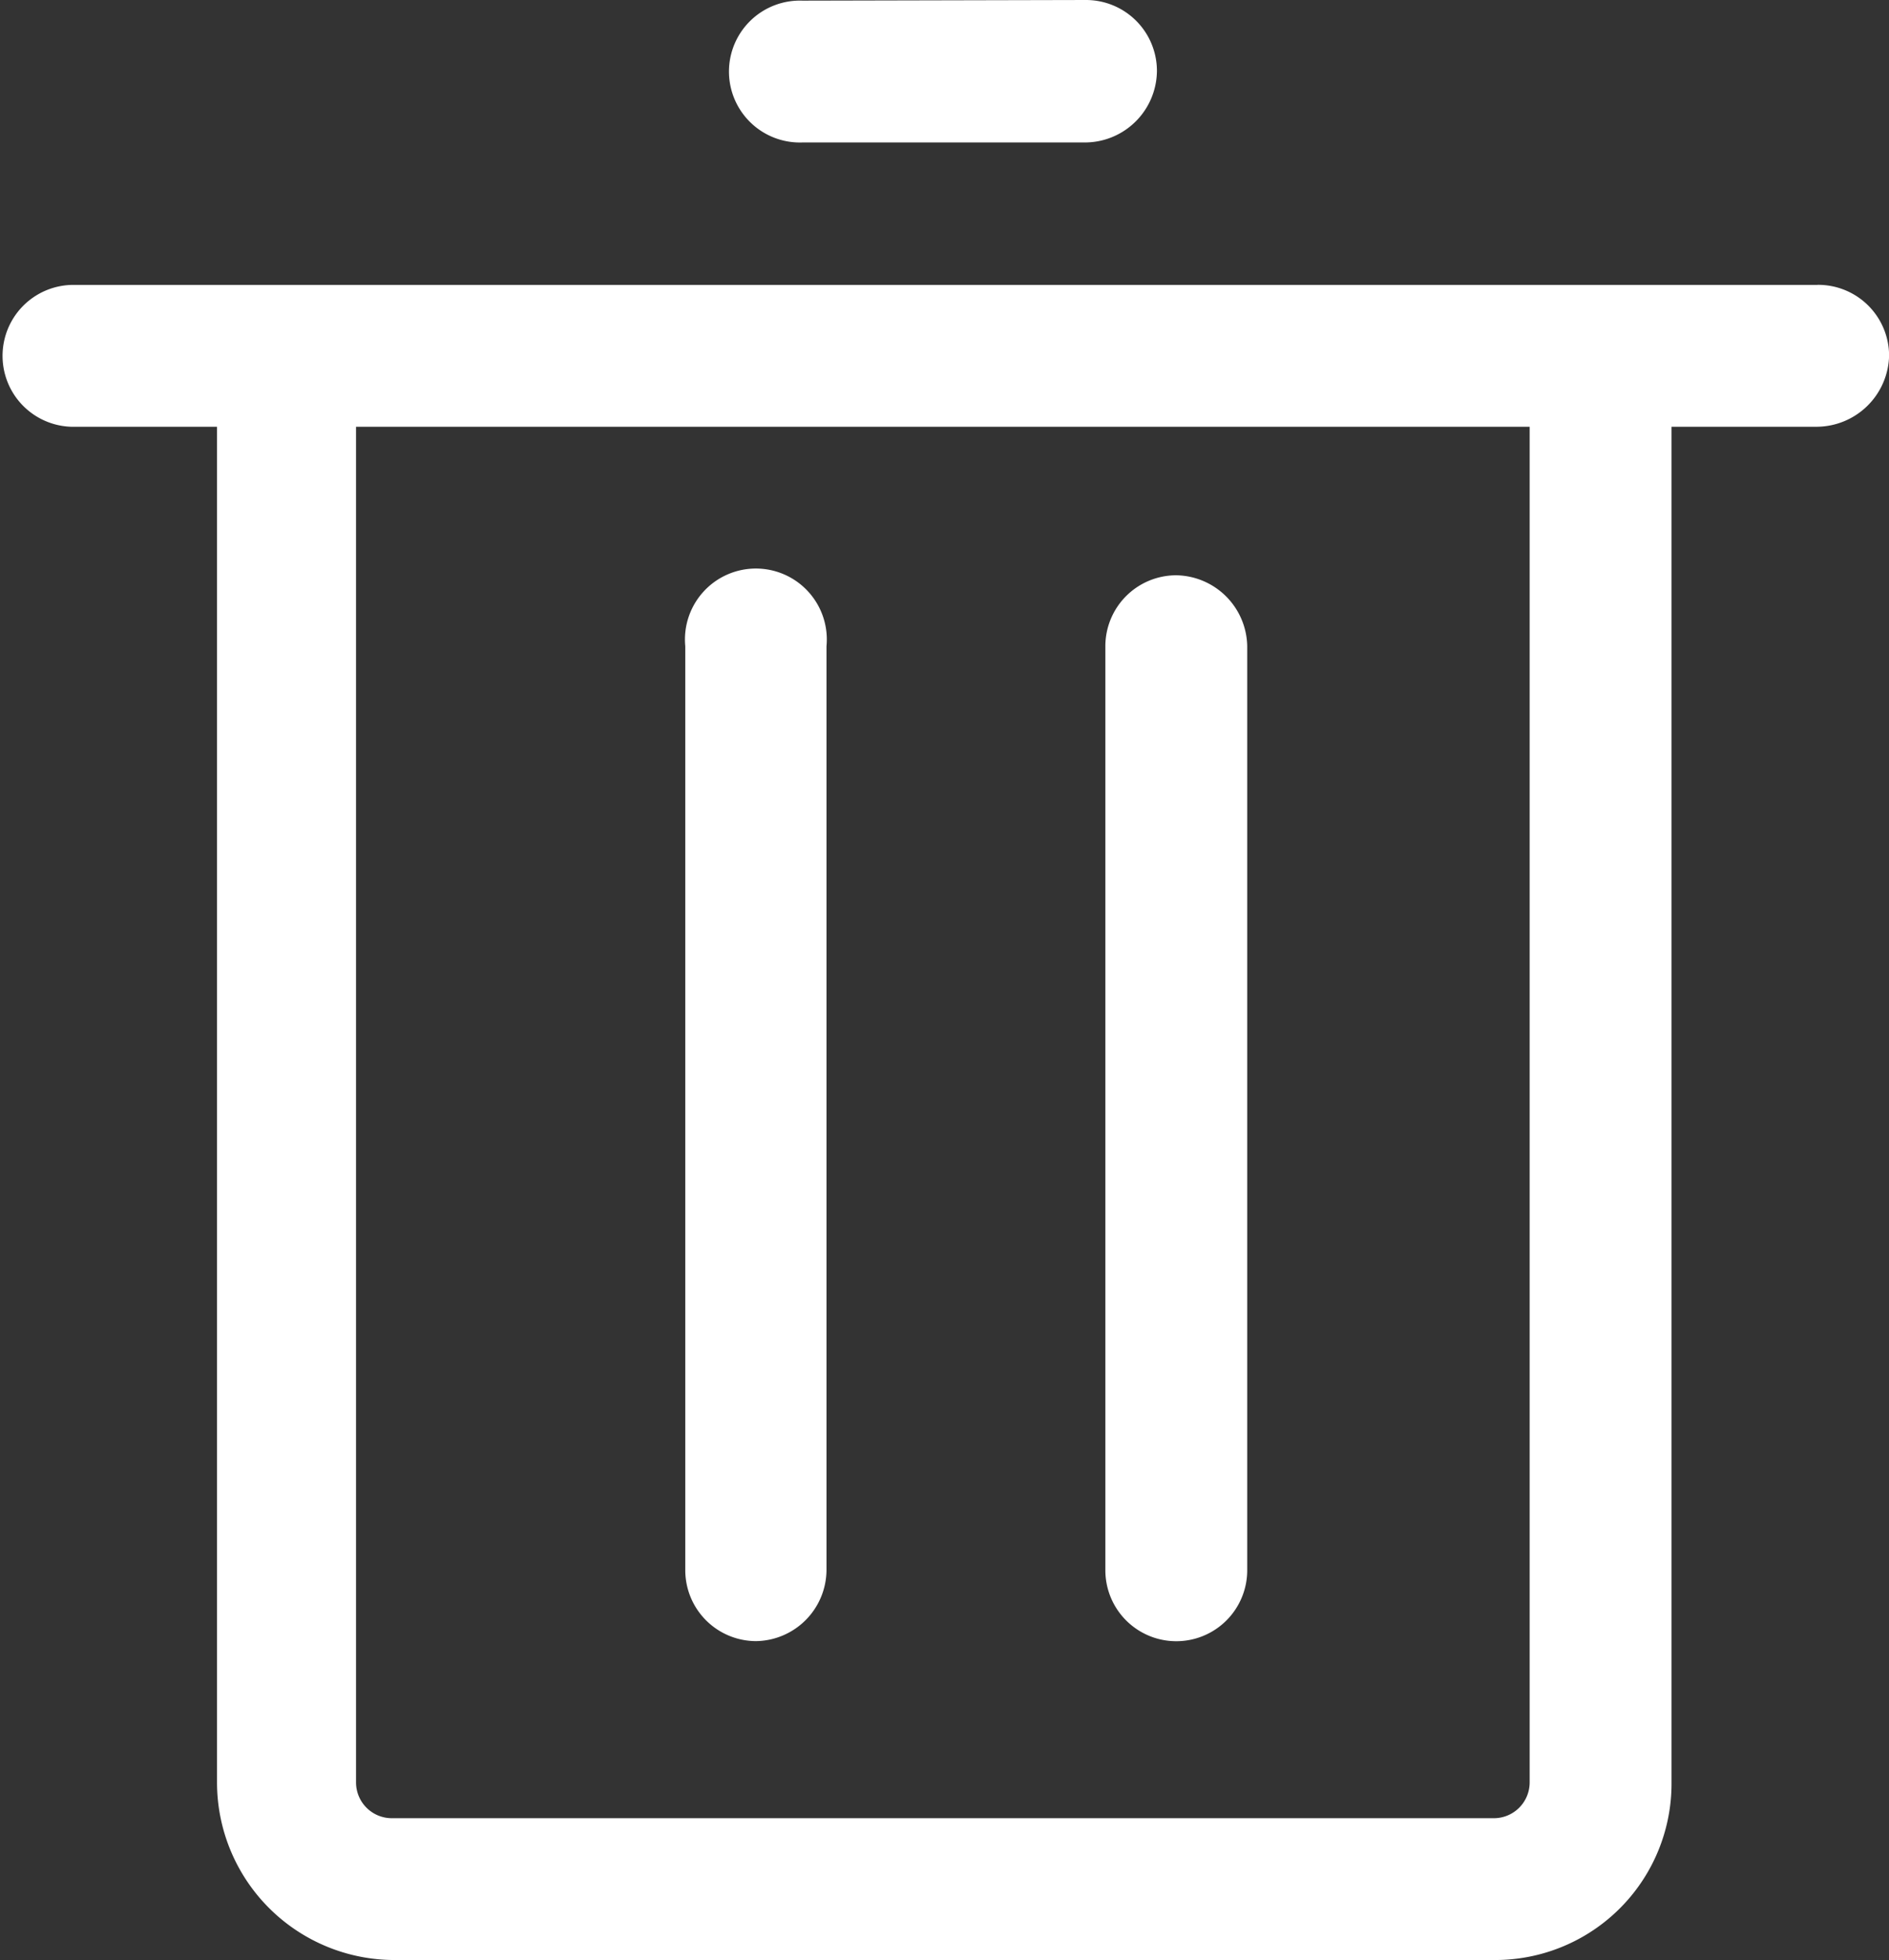 <svg xmlns="http://www.w3.org/2000/svg" width="20.586" height="21.353" viewBox="0 0 20.586 21.353">
  <rect x="0" y="0" width="20.586" height="21.353" fill="#333333" stroke="none"/>
  <g id="Layer_3" data-name="Layer 3" transform="translate(-8.42 -7.83)">
    <path id="Path_4683" data-name="Path 4683" d="M21.263,7.837a.773.773,0,1,0,0,1.545H24.34a.786.786,0,0,0,.786-.779.773.773,0,0,0-.773-.773Zm4.068,17.872a.773.773,0,0,0,.779-.773V14.87a.786.786,0,0,0-.773-.773.773.773,0,0,0-.773.773V24.936a.773.773,0,0,0,.766.773Z" transform="translate(-4.098)" fill="#fff"/>
    <path id="Path_4684" data-name="Path 4684" d="M28.227,12.53H9.193a.773.773,0,0,0,0,1.545h1.592V28.843a1.935,1.935,0,0,0,1.935,1.935H24.707a1.922,1.922,0,0,0,1.929-1.935V14.075h1.585a.793.793,0,0,0,.786-.773.773.773,0,0,0-.779-.773ZM25.09,28.843a.39.39,0,0,1-.4.39H12.7a.39.39,0,0,1-.4-.39V14.075H25.09Z" transform="translate(0 -1.596)" fill="#fff"/>
    <path id="Path_4685" data-name="Path 4685" d="M20.5,28.894a.779.779,0,0,0,.766-.773V18.056a.773.773,0,1,0-1.539,0V28.121a.773.773,0,0,0,.773.773Z" transform="translate(-3.839 -3.186)" fill="#fff"/>
  </g>
</svg>
